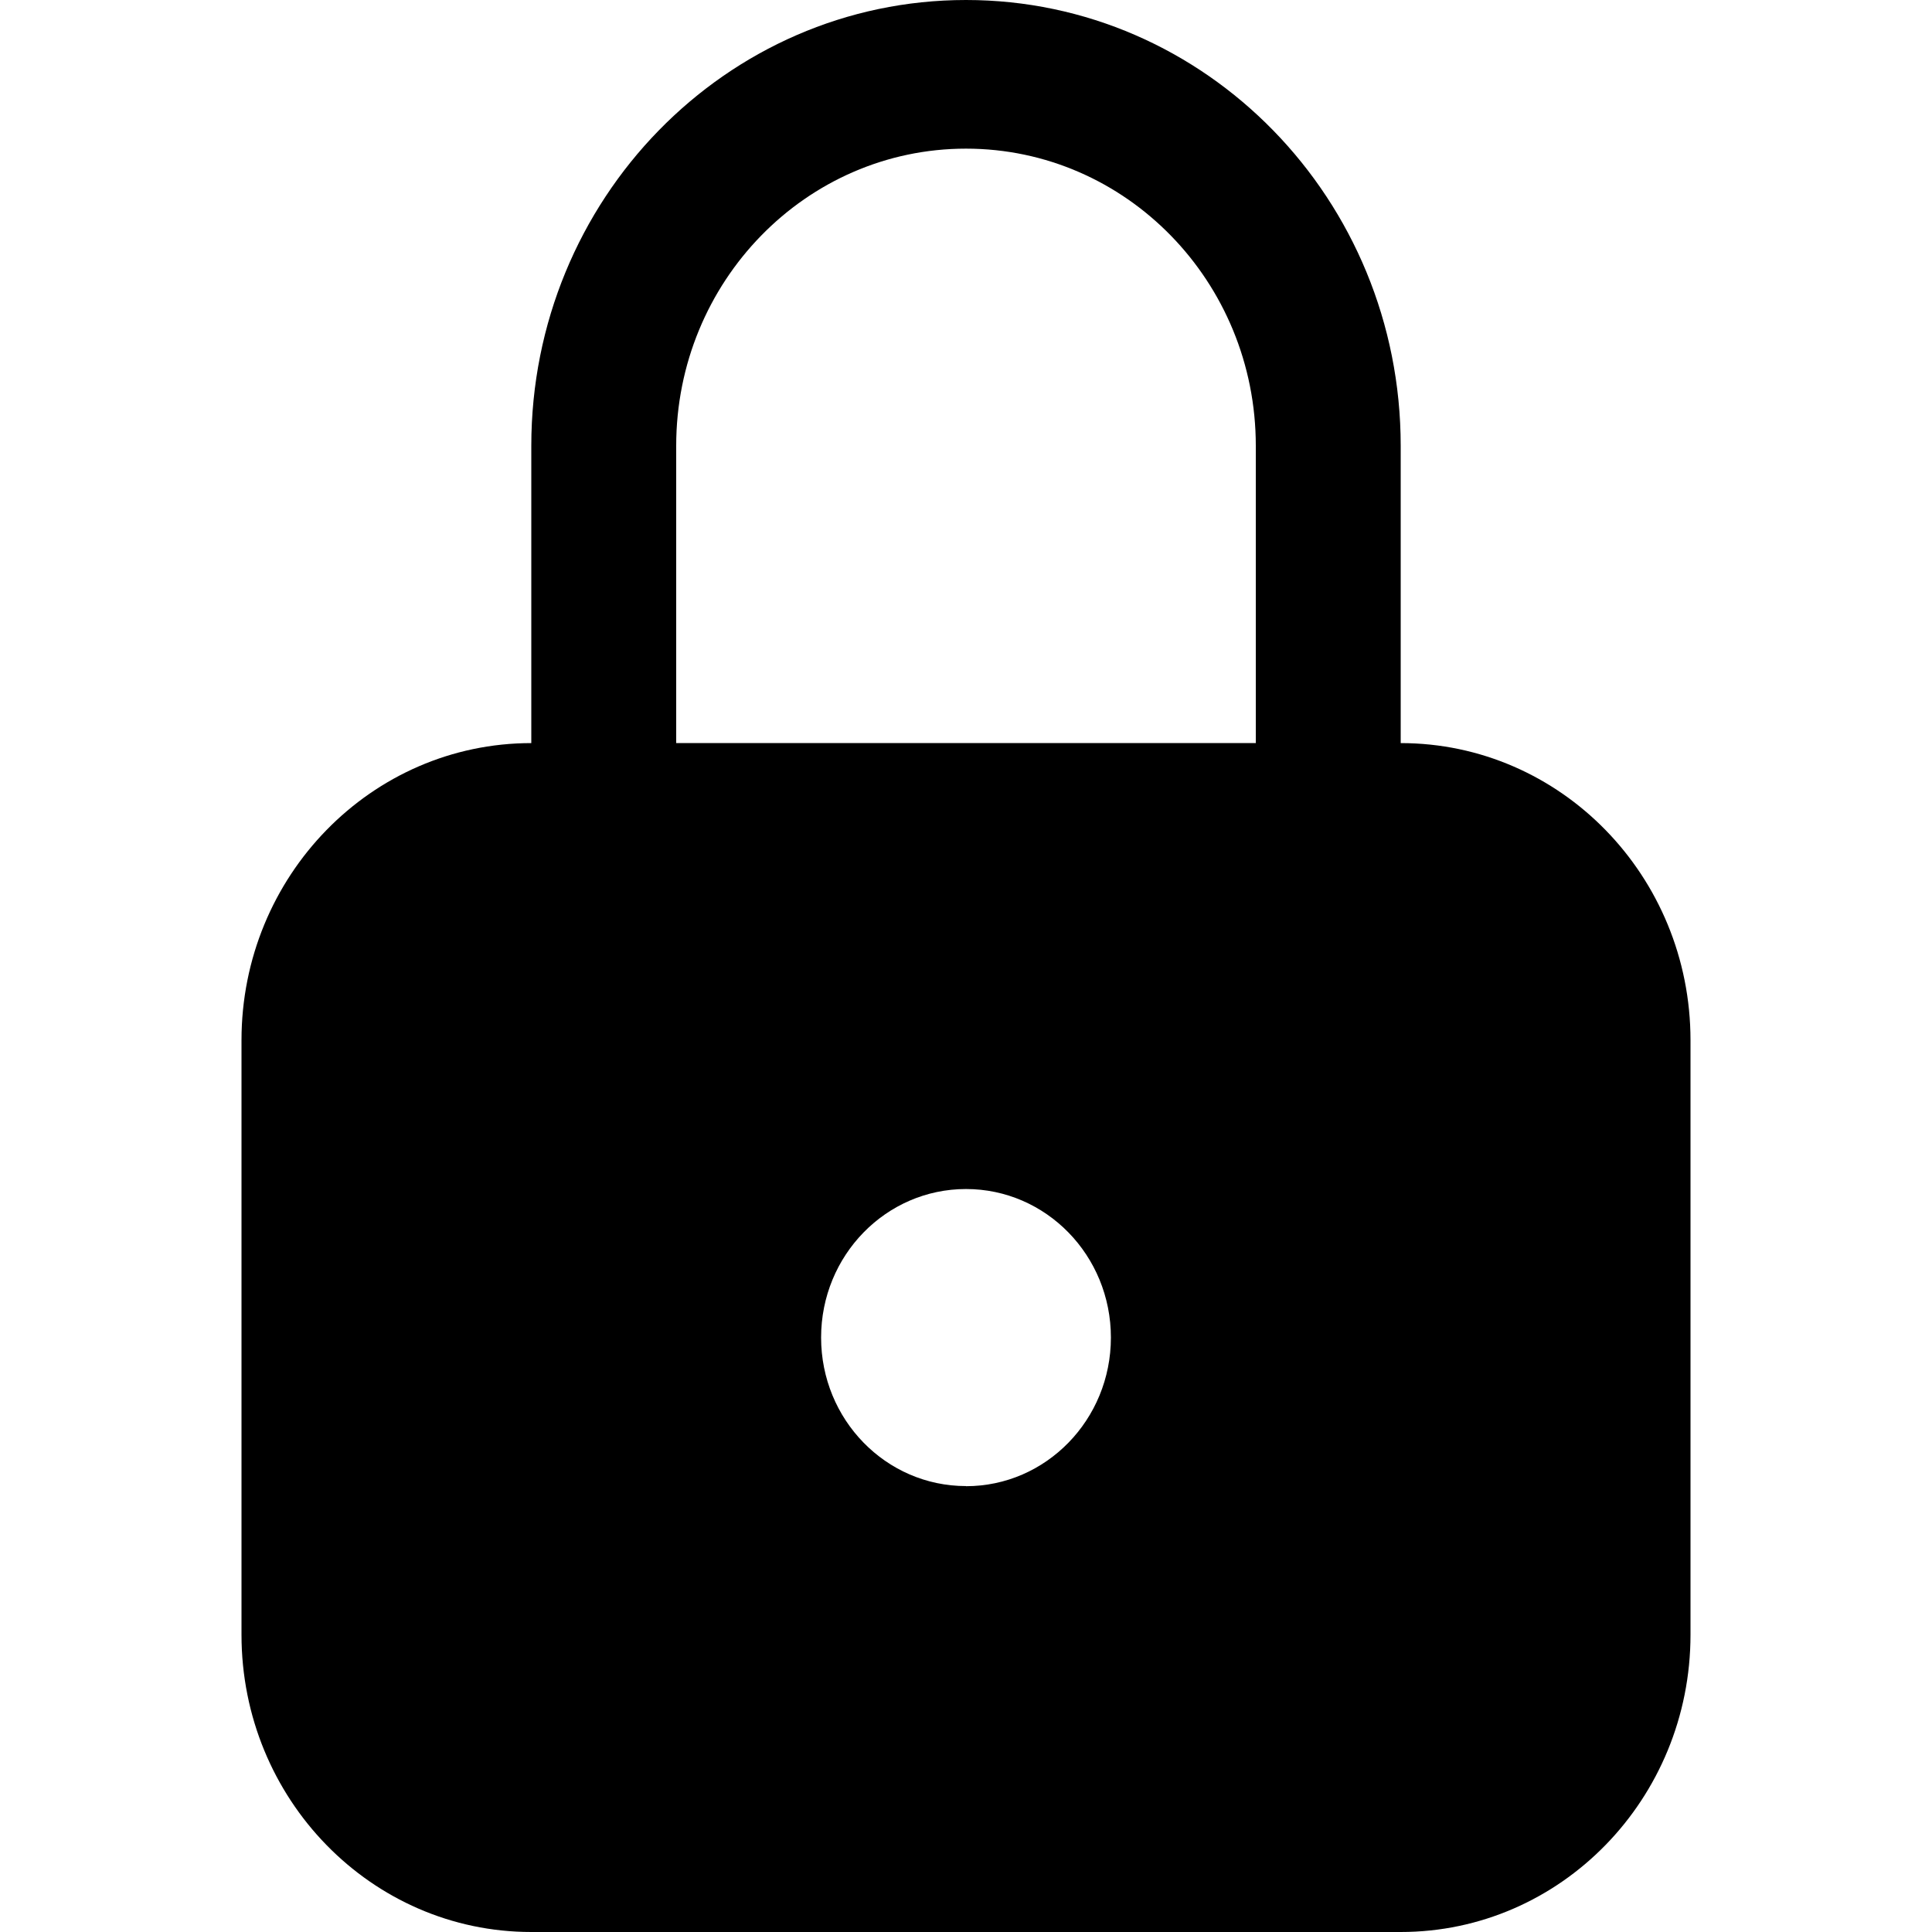 <svg viewBox="0 0 16 16" xmlns="http://www.w3.org/2000/svg">
  <path d="M10.4 6.154V3.692c0-1.36-1.075-2.461-2.4-2.461S5.6 2.333 5.6 3.692v2.462h4.8Zm-6-2.462v2.462C3.075 6.154 2 7.256 2 8.615v4.923C2 14.898 3.075 16 4.4 16h7.2c1.325 0 2.4-1.102 2.4-2.462V8.615c0-1.36-1.075-2.461-2.4-2.461V3.692C11.6 1.653 9.988 0 8 0S4.4 1.653 4.4 3.692ZM8 12.308c.663 0 1.2-.551 1.2-1.231s-.537-1.23-1.2-1.23c-.663 0-1.2.55-1.2 1.23 0 .68.537 1.23 1.2 1.23Z" fill="currentColor" fill-rule="evenodd"/>
</svg>
